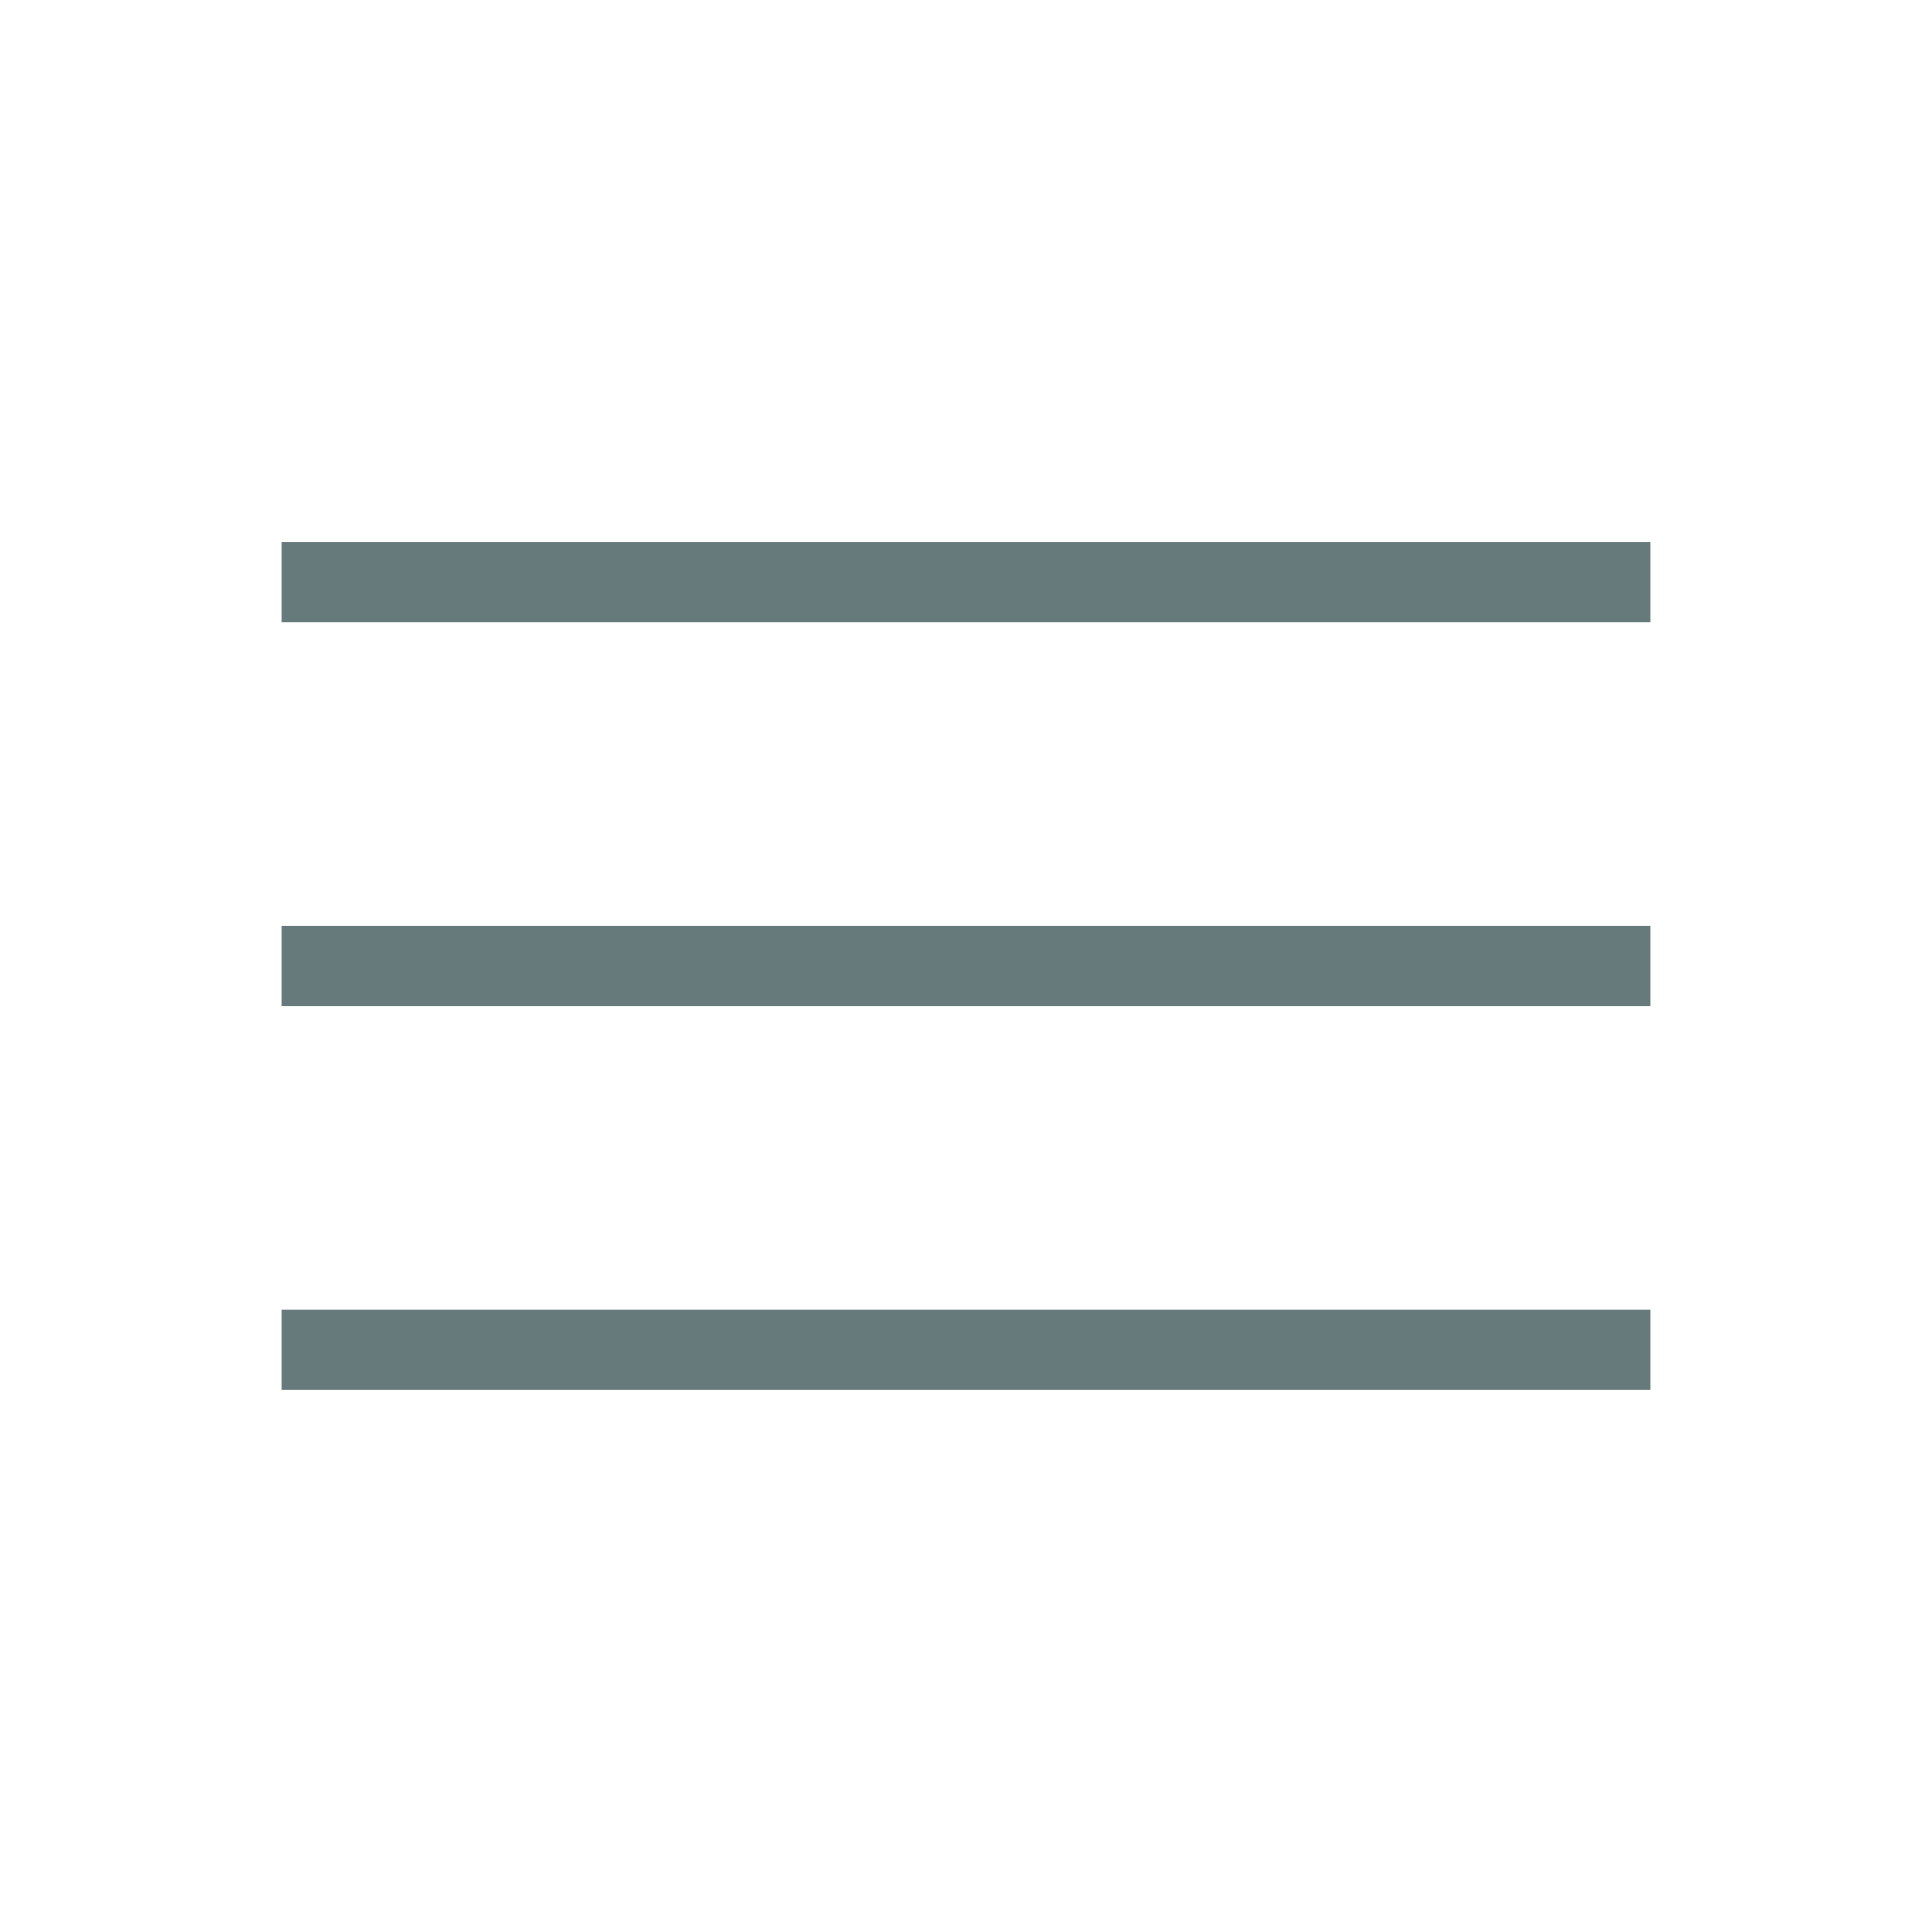 <svg width="24" height="24" viewBox="0 0 24 24" fill="none" xmlns="http://www.w3.org/2000/svg">
<path d="M3.5 17.269V16.269H20.5V17.269H3.5ZM3.5 12.5V11.5H20.5V12.5H3.5ZM3.5 7.73V6.73H20.5V7.73H3.5Z" fill="#66797B"/>
</svg>
